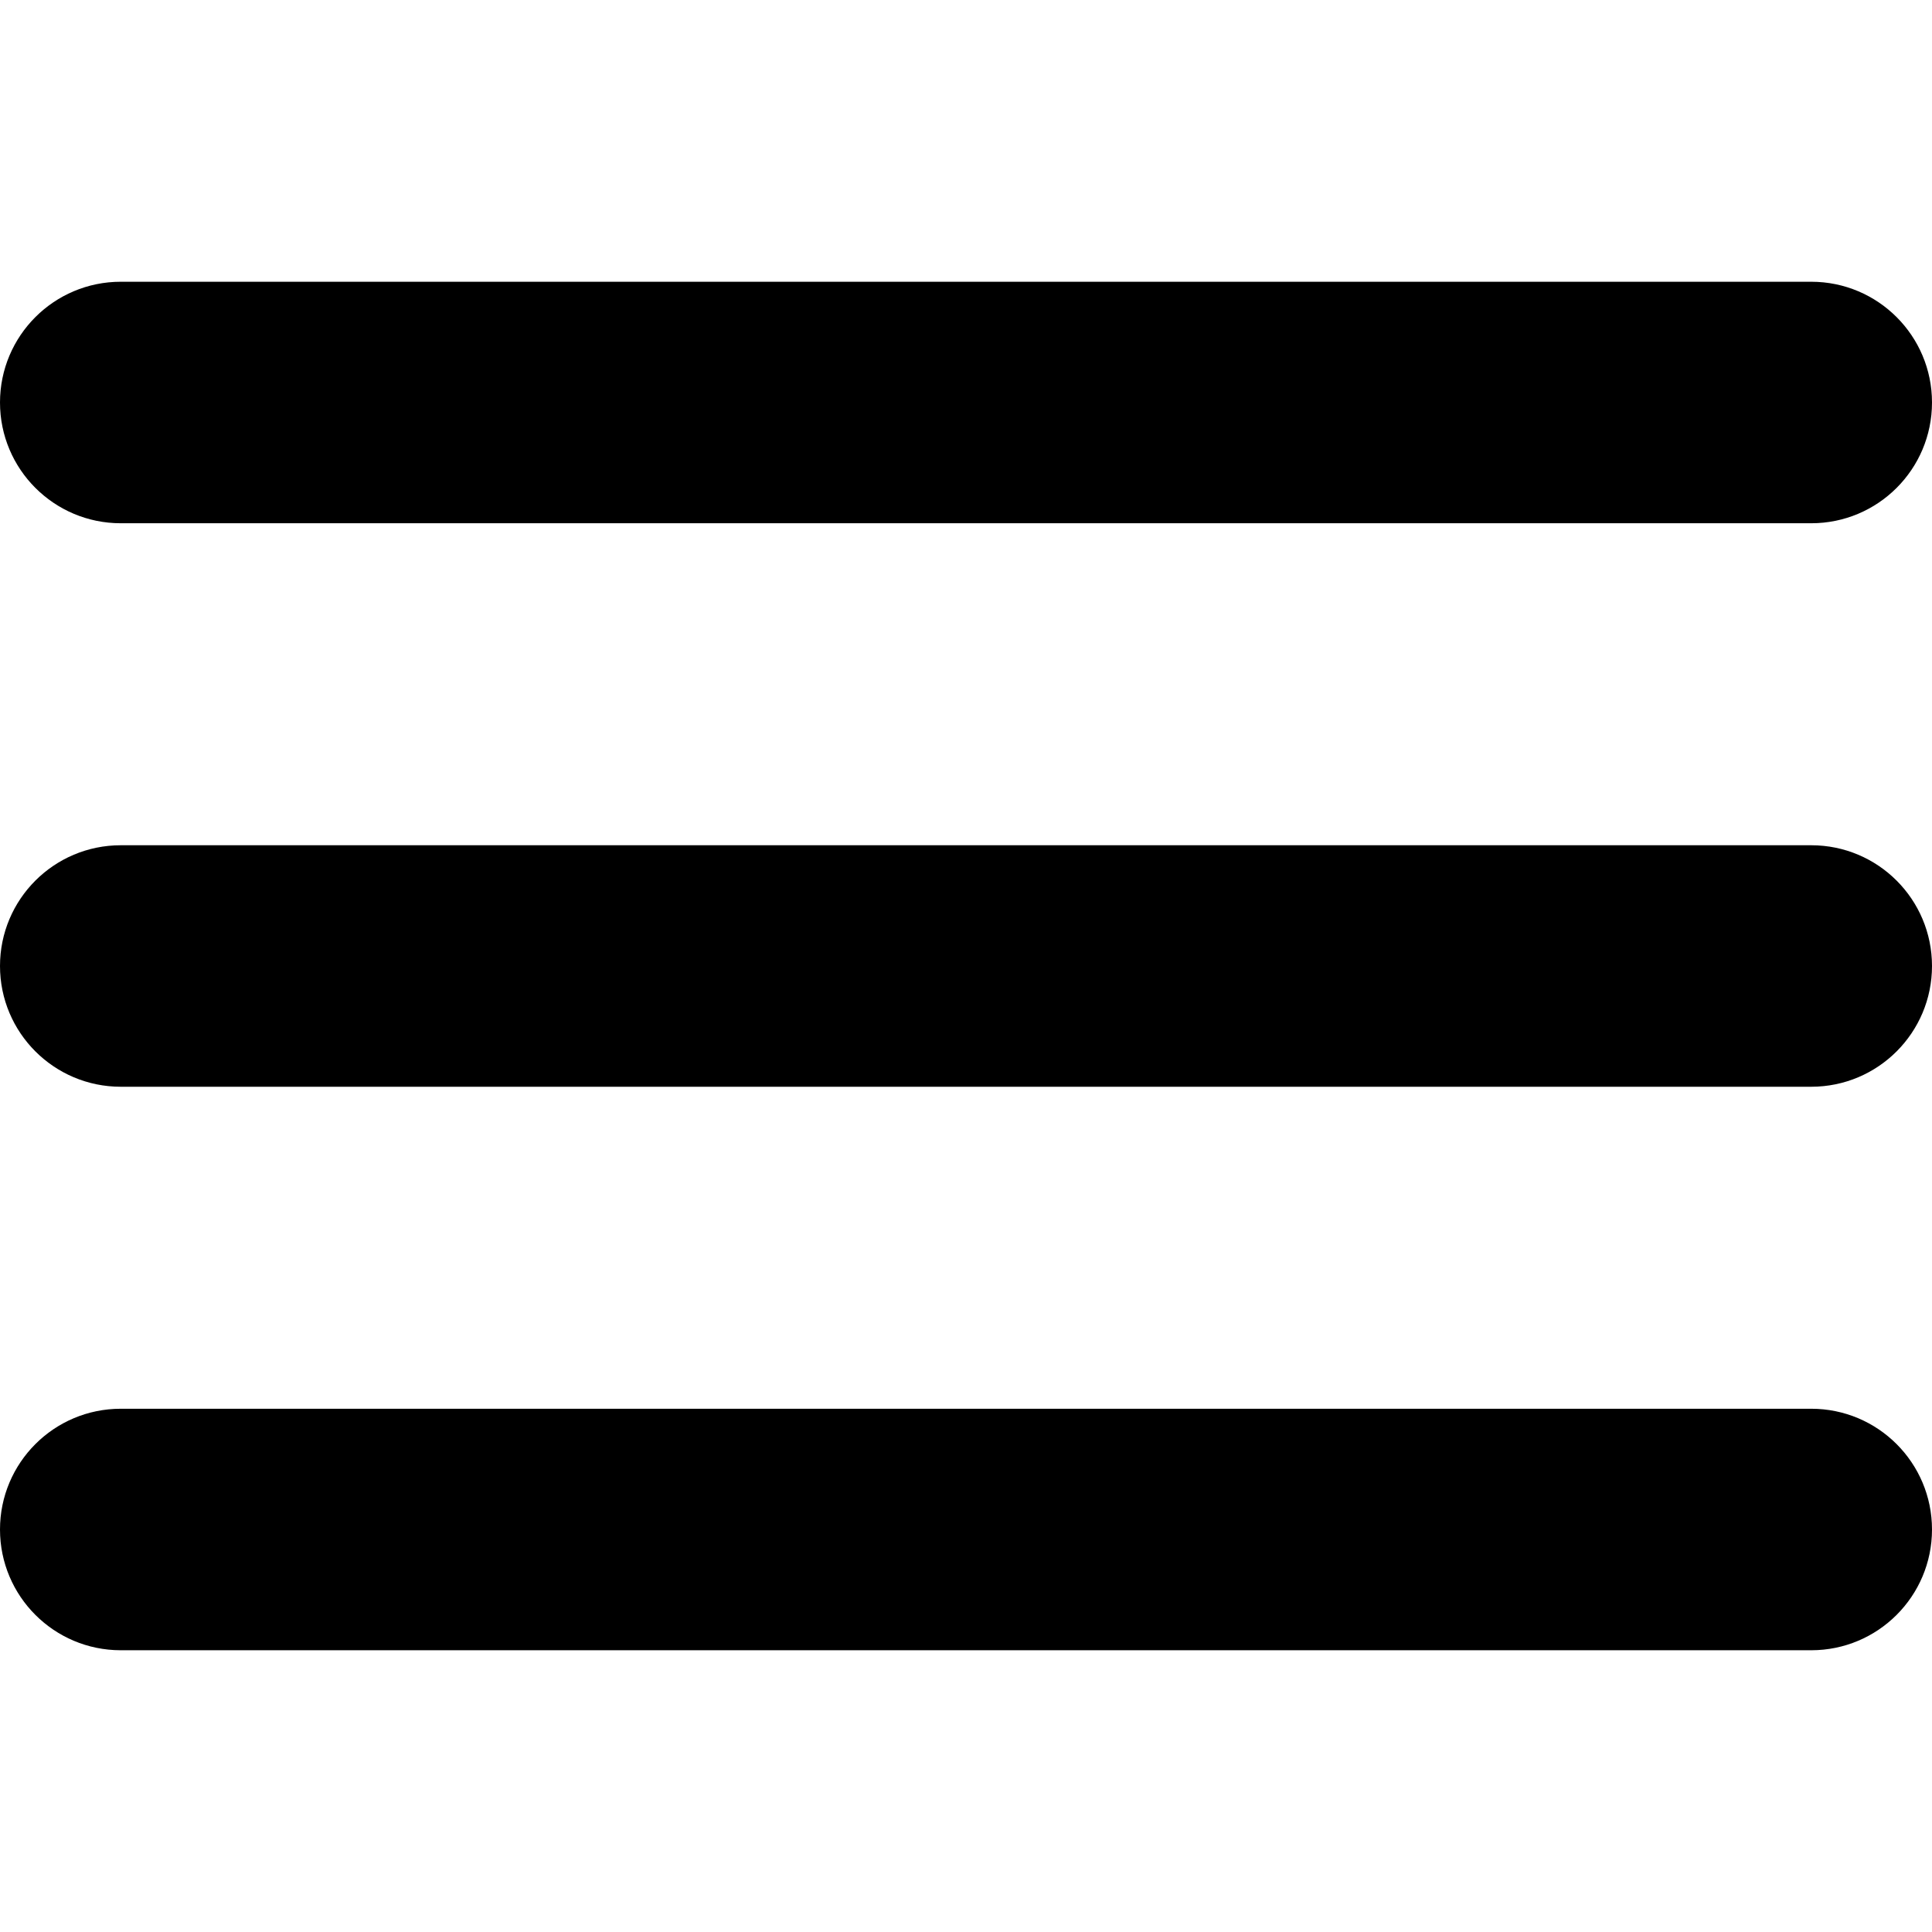 <svg xmlns="http://www.w3.org/2000/svg" version="1.1" xmlns:xlink="http://www.w3.org/1999/xlink" width="512" height="512" x="0" y="0" viewBox="0 0 512 512" style="enable-background:new 0 0 512 512" xml:space="preserve" class=""><g><path d="M480 224H32c-17.673 0-32 14.327-32 32s14.327 32 32 32h448c17.673 0 32-14.327 32-32s-14.327-32-32-32zM32 138.667h448c17.673 0 32-14.327 32-32s-14.327-32-32-32H32c-17.673 0-32 14.327-32 32s14.327 32 32 32zM480 373.333H32c-17.673 0-32 14.327-32 32s14.327 32 32 32h448c17.673 0 32-14.327 32-32s-14.327-32-32-32z" fill="#000000" opacity="1" data-original="#000000" class=""></path></g></svg>